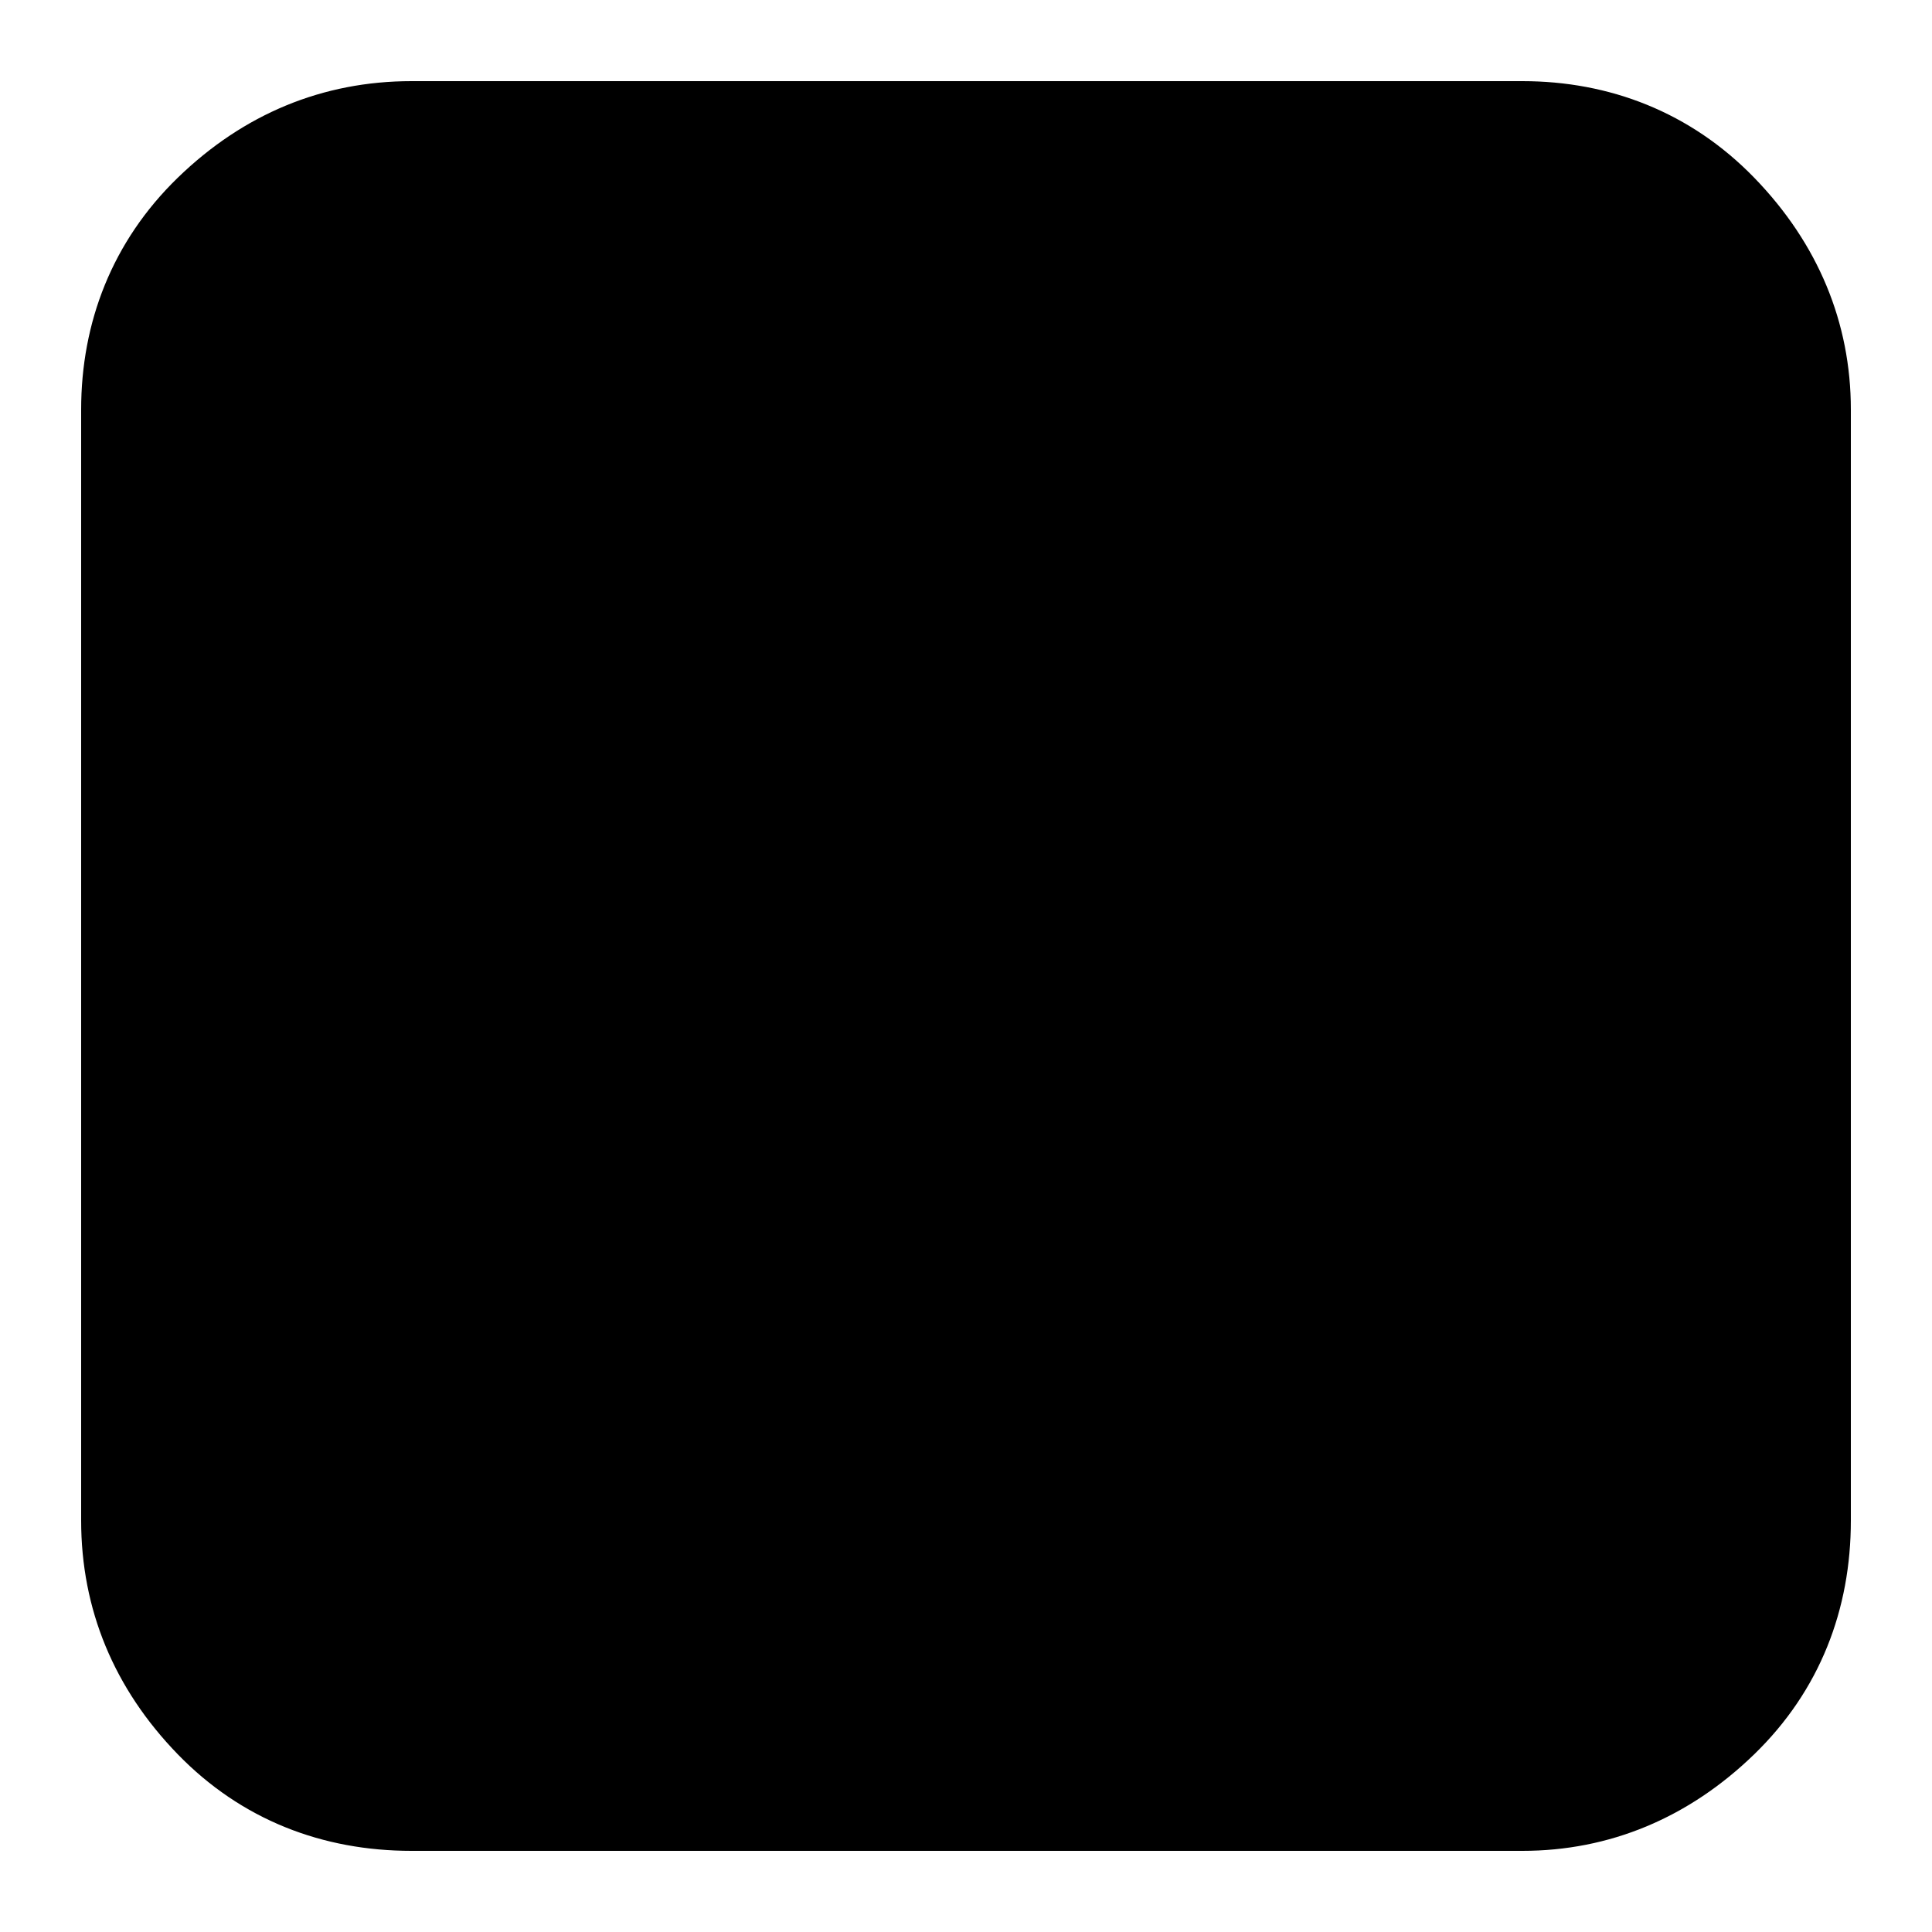 <!-- Generated by IcoMoon.io -->
<svg version="1.1" xmlns="http://www.w3.org/2000/svg" viewBox="0 0 32 32">
    <title>square</title>
    <path d="M30.656 6.784v18.4c0 1.472-0.512 2.816-1.6 3.872s-2.4 1.6-3.84 1.6h-18.4c-1.472 0-2.816-0.512-3.872-1.6s-1.6-2.4-1.6-3.872v-18.4c0-1.44 0.512-2.784 1.6-3.84s2.4-1.6 3.872-1.6h18.4c1.44 0 2.784 0.512 3.84 1.6s1.6 2.4 1.6 3.84z"></path>
</svg>
